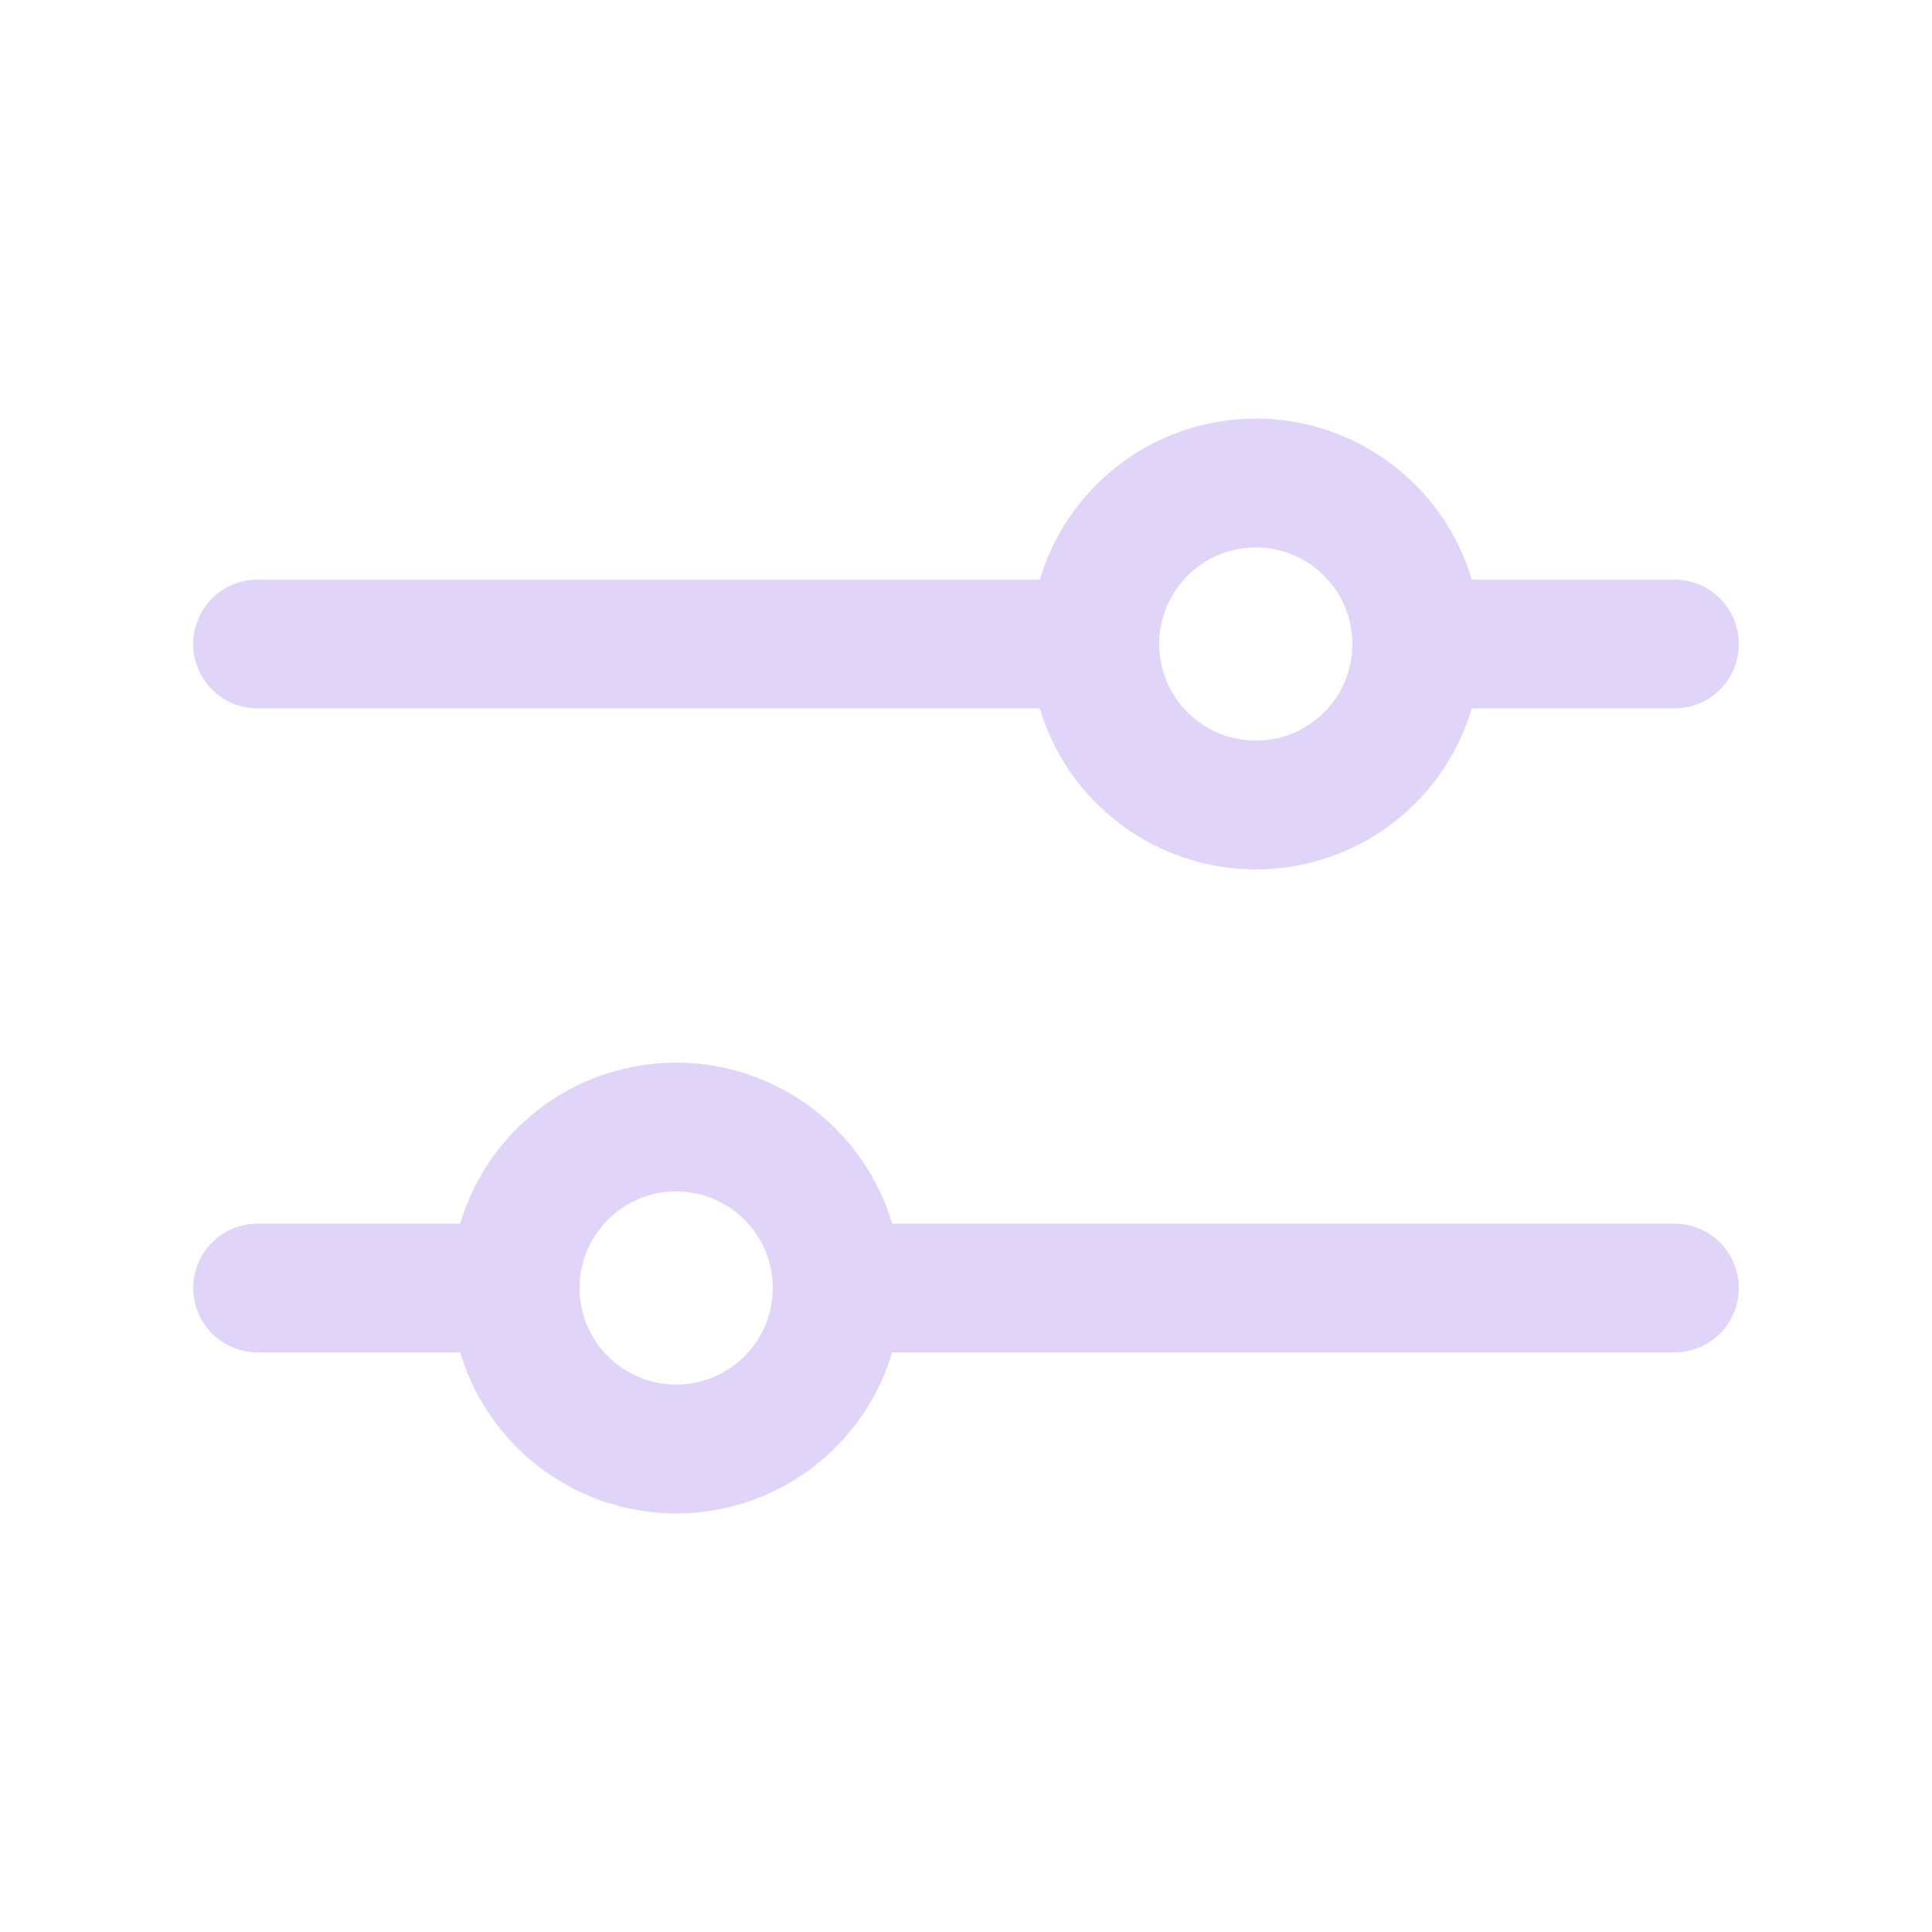 <svg width="20" height="20" viewBox="0 0 20 20" fill="none" xmlns="http://www.w3.org/2000/svg">
<g opacity="0.5">
<path d="M11.333 7.333H2.667C2.49 7.333 2.32 7.263 2.195 7.138C2.07 7.013 2 6.843 2 6.667C2 6.49 2.07 6.32 2.195 6.195C2.32 6.07 2.49 6 2.667 6H11.333C11.51 6 11.68 6.07 11.805 6.195C11.93 6.32 12 6.49 12 6.667C12 6.843 11.93 7.013 11.805 7.138C11.68 7.263 11.51 7.333 11.333 7.333ZM17.333 7.333H14.667C14.49 7.333 14.32 7.263 14.195 7.138C14.07 7.013 14 6.843 14 6.667C14 6.49 14.07 6.32 14.195 6.195C14.32 6.07 14.49 6 14.667 6H17.333C17.51 6 17.68 6.07 17.805 6.195C17.93 6.32 18 6.49 18 6.667C18 6.843 17.93 7.013 17.805 7.138C17.68 7.263 17.51 7.333 17.333 7.333Z" fill="#C4A9F3"/>
<path d="M13 9C12.539 9 12.087 8.863 11.704 8.607C11.32 8.35 11.021 7.986 10.844 7.56C10.668 7.133 10.621 6.664 10.711 6.212C10.802 5.759 11.024 5.343 11.35 5.017C11.676 4.69 12.092 4.468 12.545 4.378C12.997 4.288 13.467 4.334 13.893 4.511C14.319 4.688 14.684 4.987 14.94 5.37C15.197 5.754 15.333 6.205 15.333 6.667C15.333 7.286 15.088 7.879 14.65 8.317C14.212 8.754 13.619 9 13 9ZM13 5.667C12.802 5.667 12.609 5.725 12.444 5.835C12.28 5.945 12.152 6.101 12.076 6.284C12 6.467 11.981 6.668 12.019 6.862C12.058 7.056 12.153 7.234 12.293 7.374C12.433 7.514 12.611 7.609 12.805 7.647C12.999 7.686 13.2 7.666 13.383 7.591C13.565 7.515 13.722 7.387 13.832 7.222C13.941 7.058 14 6.864 14 6.667C14 6.401 13.895 6.147 13.707 5.96C13.52 5.772 13.265 5.667 13 5.667ZM17.333 14H8.667C8.49 14 8.32 13.93 8.195 13.805C8.07 13.68 8 13.51 8 13.333C8 13.157 8.07 12.987 8.195 12.862C8.32 12.737 8.49 12.667 8.667 12.667H17.333C17.51 12.667 17.68 12.737 17.805 12.862C17.93 12.987 18 13.157 18 13.333C18 13.51 17.93 13.68 17.805 13.805C17.68 13.93 17.51 14 17.333 14ZM5.333 14H2.667C2.49 14 2.32 13.93 2.195 13.805C2.07 13.68 2 13.51 2 13.333C2 13.157 2.07 12.987 2.195 12.862C2.32 12.737 2.49 12.667 2.667 12.667H5.333C5.51 12.667 5.68 12.737 5.805 12.862C5.93 12.987 6 13.157 6 13.333C6 13.51 5.93 13.68 5.805 13.805C5.68 13.93 5.51 14 5.333 14Z" fill="#C4A9F3"/>
<path d="M7 15.667C6.538 15.667 6.087 15.53 5.704 15.273C5.32 15.017 5.021 14.653 4.844 14.226C4.668 13.8 4.621 13.331 4.711 12.878C4.801 12.425 5.024 12.01 5.35 11.683C5.676 11.357 6.092 11.135 6.545 11.045C6.997 10.955 7.466 11.001 7.893 11.178C8.319 11.354 8.684 11.653 8.94 12.037C9.196 12.421 9.333 12.872 9.333 13.333C9.333 13.952 9.087 14.546 8.65 14.983C8.212 15.421 7.619 15.667 7 15.667ZM7 12.333C6.802 12.333 6.609 12.392 6.444 12.502C6.28 12.612 6.152 12.768 6.076 12.951C6 13.133 5.98 13.334 6.019 13.528C6.058 13.722 6.153 13.901 6.293 14.04C6.433 14.18 6.611 14.275 6.805 14.314C6.999 14.353 7.2 14.333 7.383 14.257C7.565 14.181 7.721 14.053 7.831 13.889C7.941 13.725 8 13.531 8 13.333C8 13.068 7.894 12.814 7.707 12.626C7.519 12.439 7.265 12.333 7 12.333Z" fill="#C4A9F3"/>
</g>
</svg>
